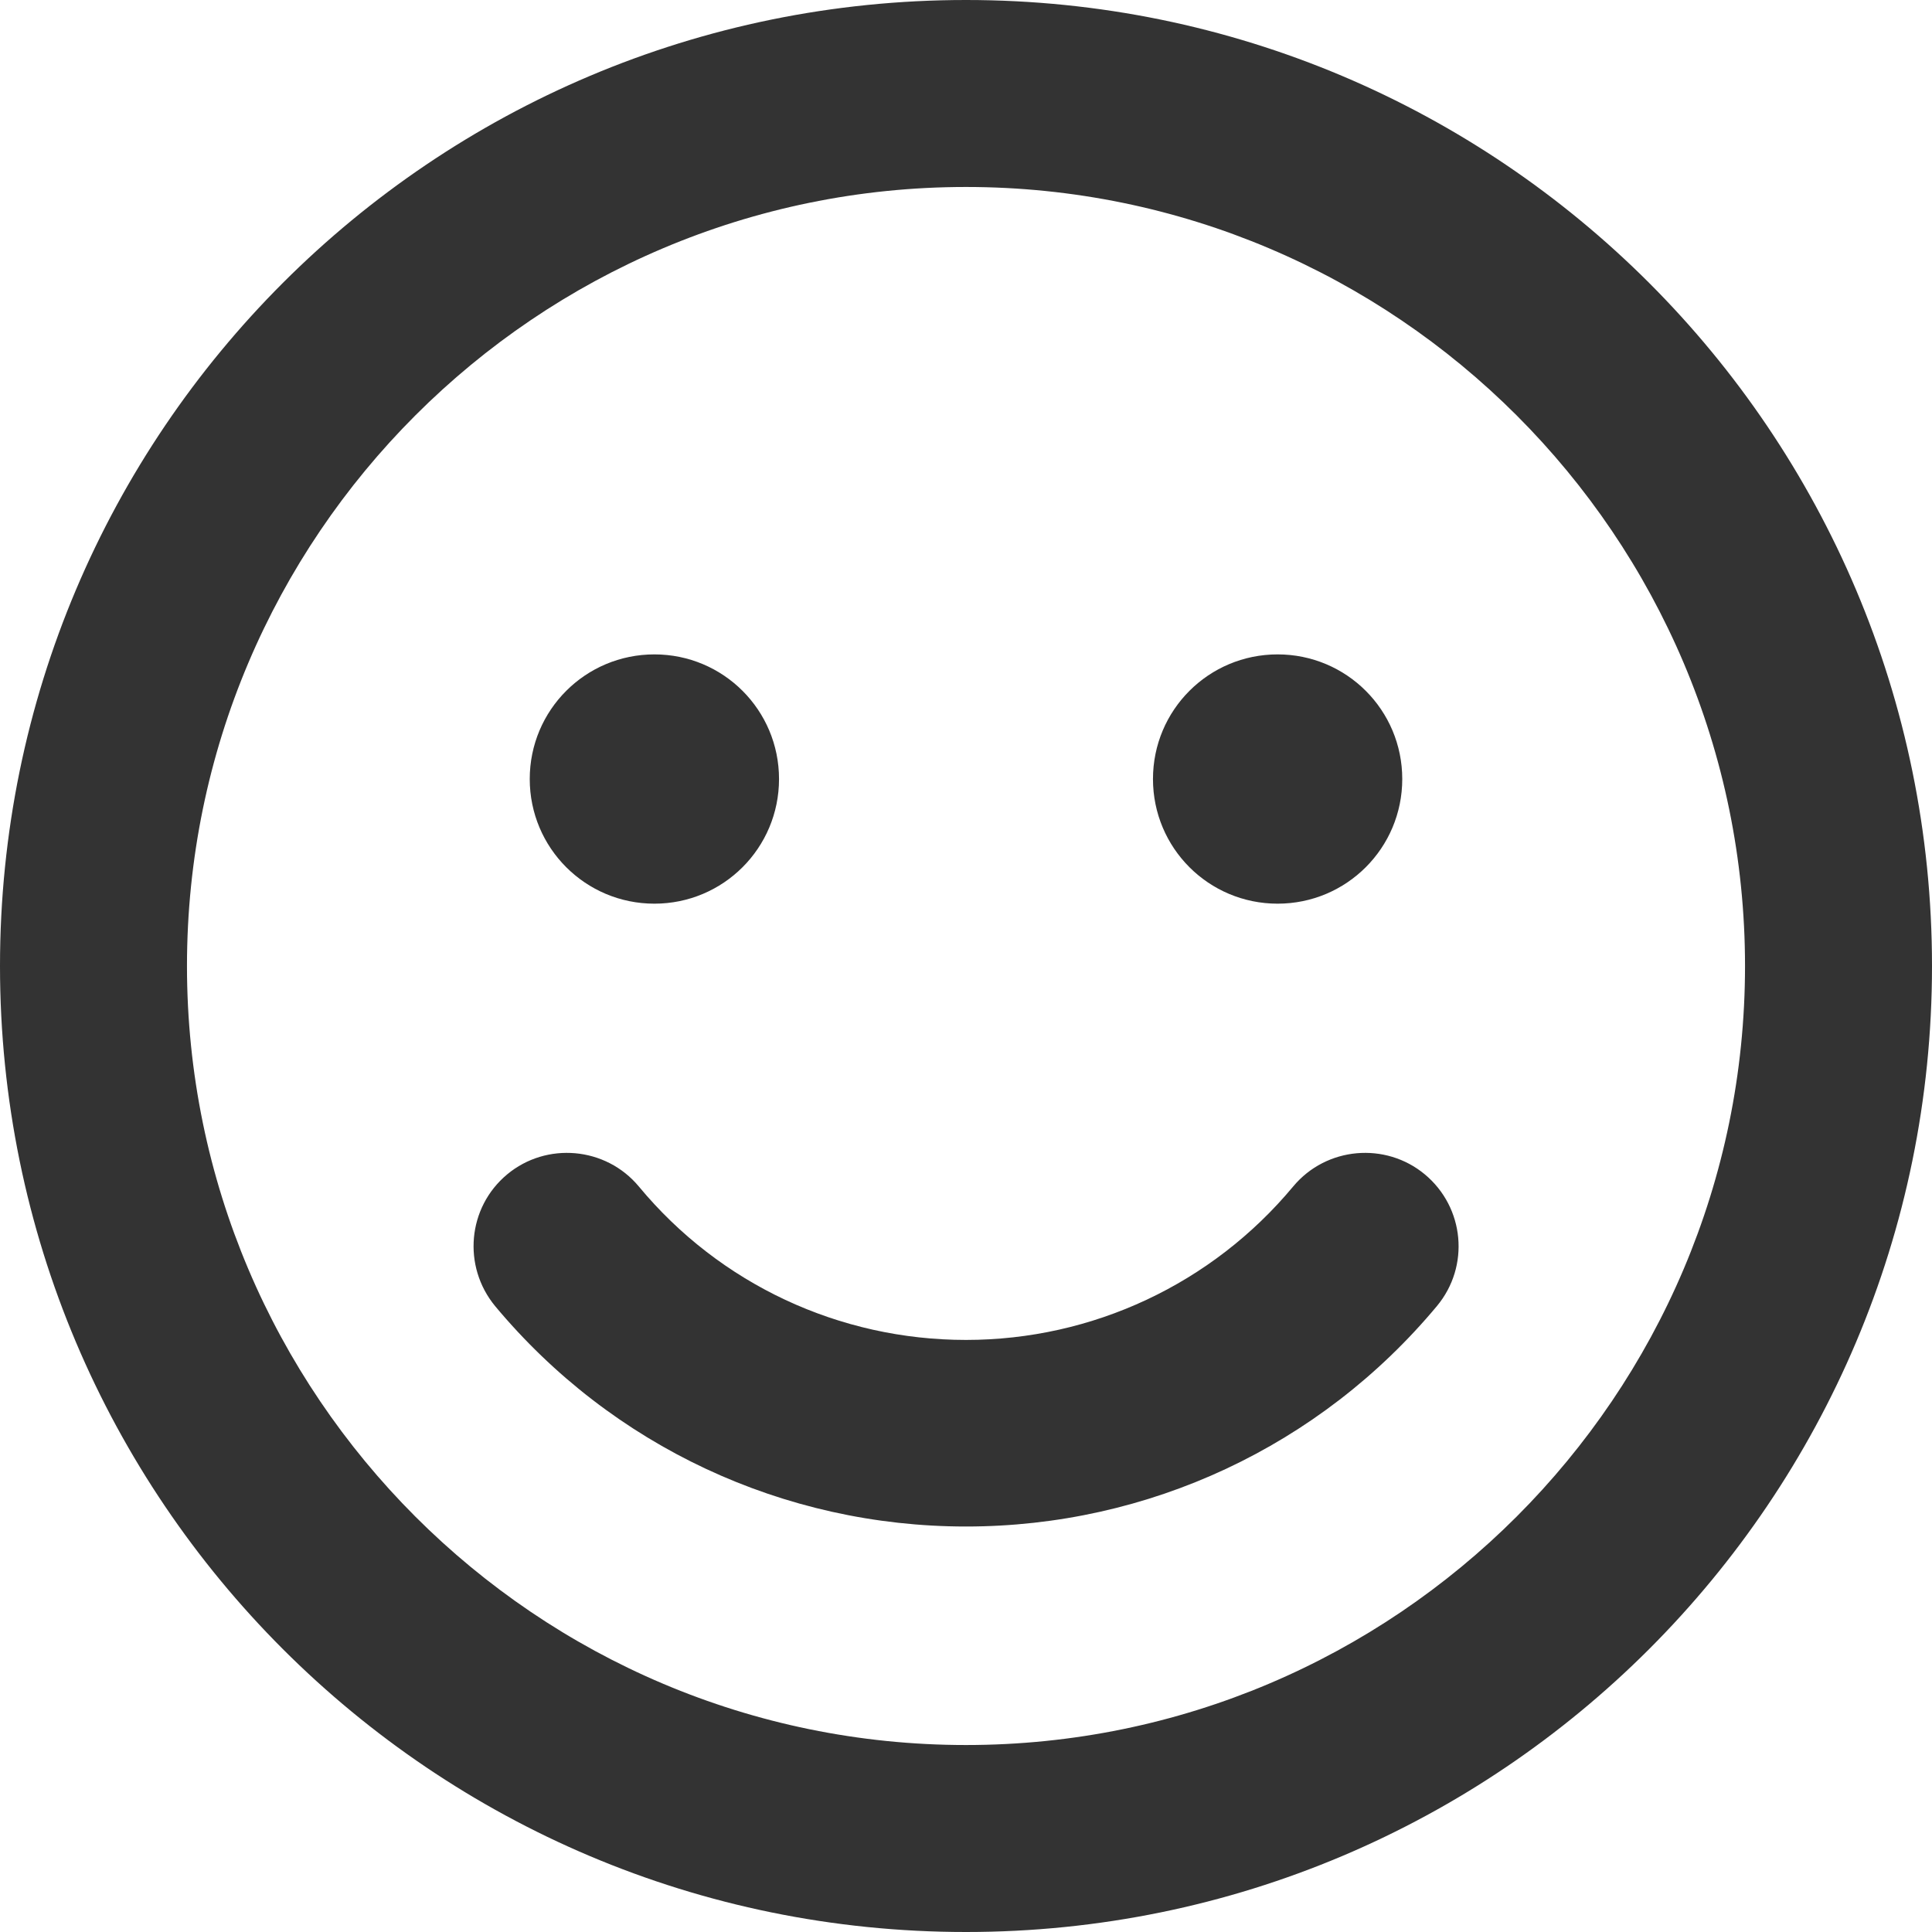 ﻿<?xml version="1.0" encoding="utf-8"?>
<svg version="1.1" xmlns:xlink="http://www.w3.org/1999/xlink" width="108px" height="108px" xmlns="http://www.w3.org/2000/svg">
  <g transform="matrix(1 0 0 1 -650 -414 )">
    <path d="M 108 54  C 108 24.169  83.831 0  54 0  C 24.169 0  0 24.169  0 54  C 0 83.831  24.169 108  54 108  C 83.831 108  108 83.831  108 54  Z M 97.548 54  C 97.548 78.017  78.017 97.548  54 97.548  C 29.983 97.548  10.452 78.017  10.452 54  C 10.452 29.983  29.983 10.452  54 10.452  C 78.017 10.452  97.548 29.983  97.548 54  Z M 29.613 43.548  C 29.613 47.402  32.727 50.516  36.581 50.516  C 40.435 50.516  43.548 47.402  43.548 43.548  C 43.548 39.694  40.435 36.581  36.581 36.581  C 32.727 36.581  29.613 39.694  29.613 43.548  Z M 64.452 43.548  C 64.452 47.402  67.565 50.516  71.419 50.516  C 75.273 50.516  78.387 47.402  78.387 43.548  C 78.387 39.694  75.273 36.581  71.419 36.581  C 67.565 36.581  64.452 39.694  64.452 43.548  Z M 79.65 65.649  C 77.451 63.82  74.141 64.103  72.29 66.324  C 67.761 71.768  61.077 74.903  54 74.903  C 46.923 74.903  40.239 71.79  35.71 66.324  C 33.859 64.103  30.549 63.82  28.35 65.649  C 26.129 67.5  25.846 70.788  27.675 73.009  C 34.207 80.848  43.81 85.333  54 85.333  C 64.19 85.333  73.793 80.848  80.325 73.009  C 82.176 70.788  81.871 67.5  79.65 65.649  Z " fill-rule="nonzero" fill="#333333" stroke="none" transform="matrix(1 0 0 1 650 414 )" />
  </g>
</svg>